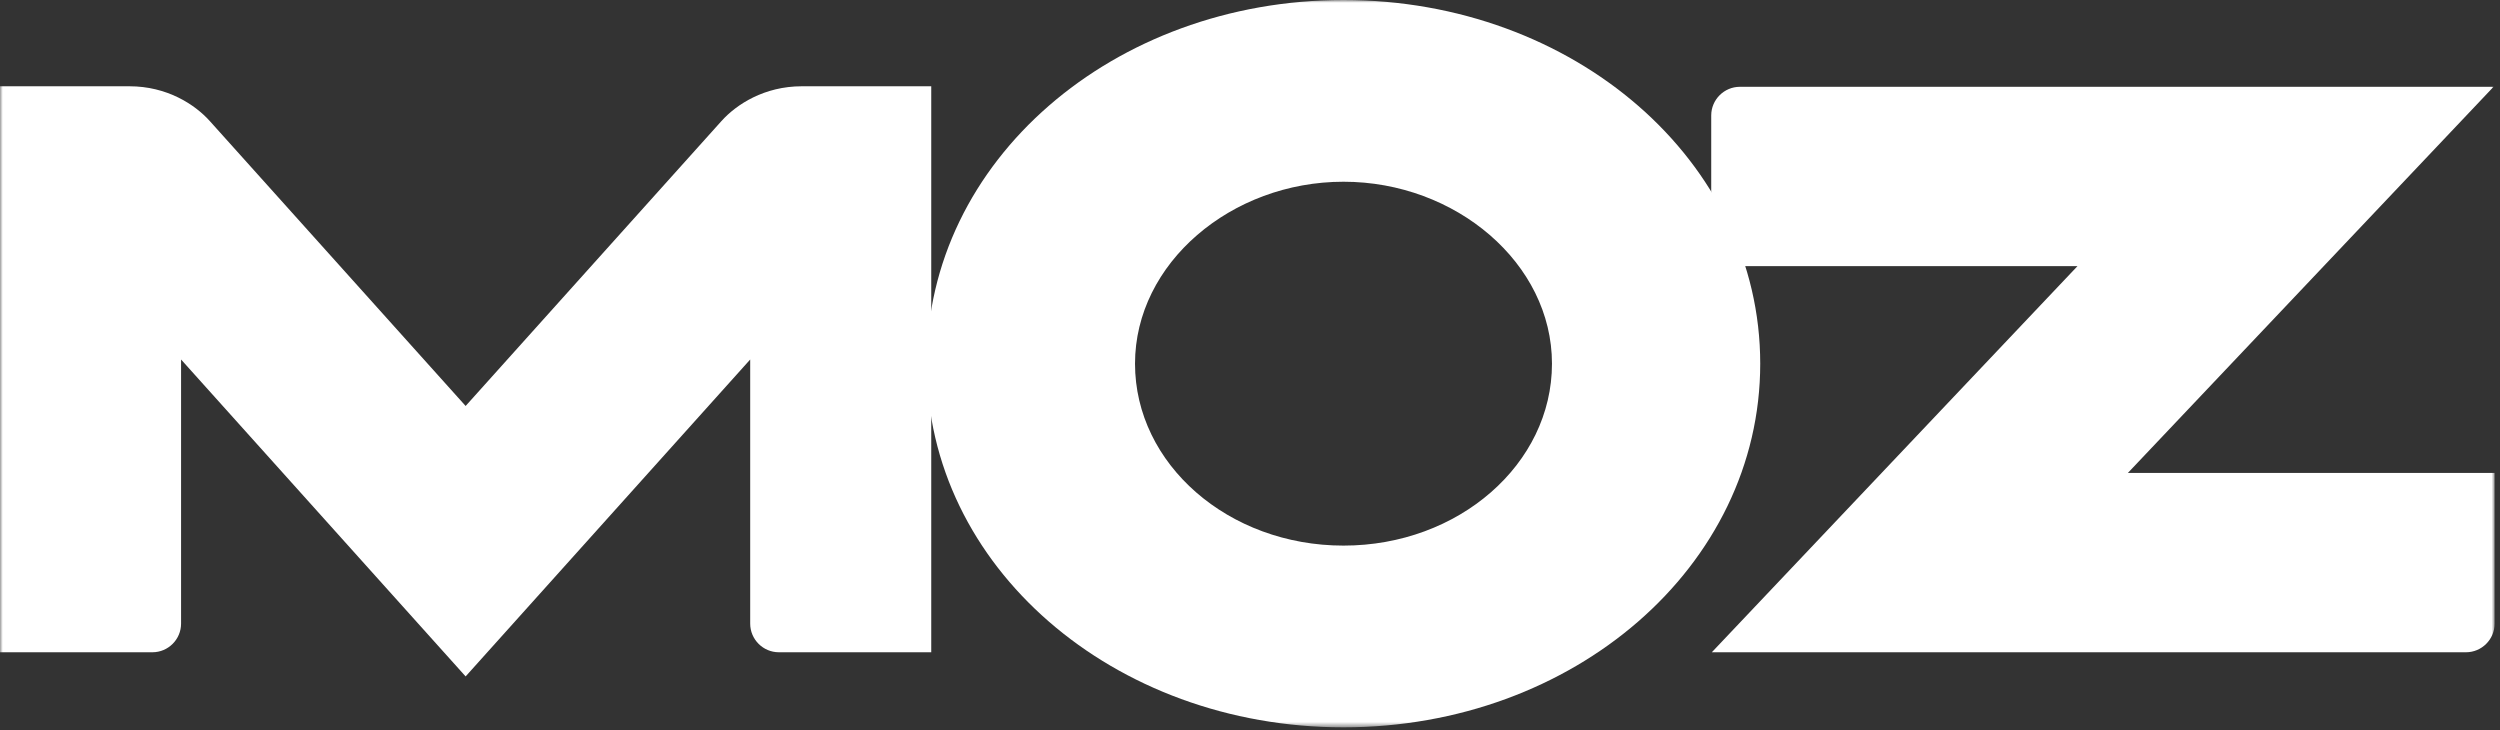 <svg width="445" height="130" viewBox="0 0 445 130" fill="none" xmlns="http://www.w3.org/2000/svg">
<rect x="0" y="0" width="445" height="130" fill="#333333" stroke="none"/>
<g clip-path="url(#clip0_324_123)">
<mask id="mask0_324_123" style="mask-type:luminance" maskUnits="userSpaceOnUse" x="0" y="0" width="445" height="130">
<path d="M444.04 0H0V129.465H444.04V0Z" fill="white"/>
</mask>
<g mask="url(#mask0_324_123)">
<path fill-rule="evenodd" clip-rule="evenodd" d="M0 116.102H27.136C29.938 116.102 32.23 113.81 32.23 111.008V63.991L82.881 120.404L133.535 63.991V111.008C133.535 113.81 135.827 116.102 138.629 116.102H165.762V15.357H142.722C136.063 15.357 131.1 18.565 128.419 21.548L82.881 72.263L37.344 21.548C34.665 18.565 29.699 15.357 23.043 15.357H0V116.102Z" fill="white"/>
<path fill-rule="evenodd" clip-rule="evenodd" d="M304.703 116.103H438.945C441.748 116.103 444.04 113.811 444.04 111.008V84.177H378.767L443.851 15.451H309.692C306.892 15.451 304.598 17.745 304.598 20.545V47.377H369.787L304.703 116.103Z" fill="white"/>
<path fill-rule="evenodd" clip-rule="evenodd" d="M239.143 0C280.11 0 313.32 28.635 313.32 64.734C313.32 100.83 280.11 129.465 239.143 129.465C198.174 129.465 164.966 100.83 164.966 64.734C164.966 28.635 198.174 0 239.143 0ZM239.143 32.348C259.119 32.348 276.251 46.848 276.251 64.734C276.251 82.617 259.638 97.117 239.143 97.117C218.649 97.117 202.033 82.617 202.033 64.734C202.033 46.848 219.167 32.348 239.143 32.348Z" fill="white"/>
</g>
</g>
<defs>
<clipPath id="clip0_324_123">
<rect width="445" height="130" fill="white"/>
</clipPath>
</defs>
</svg>

